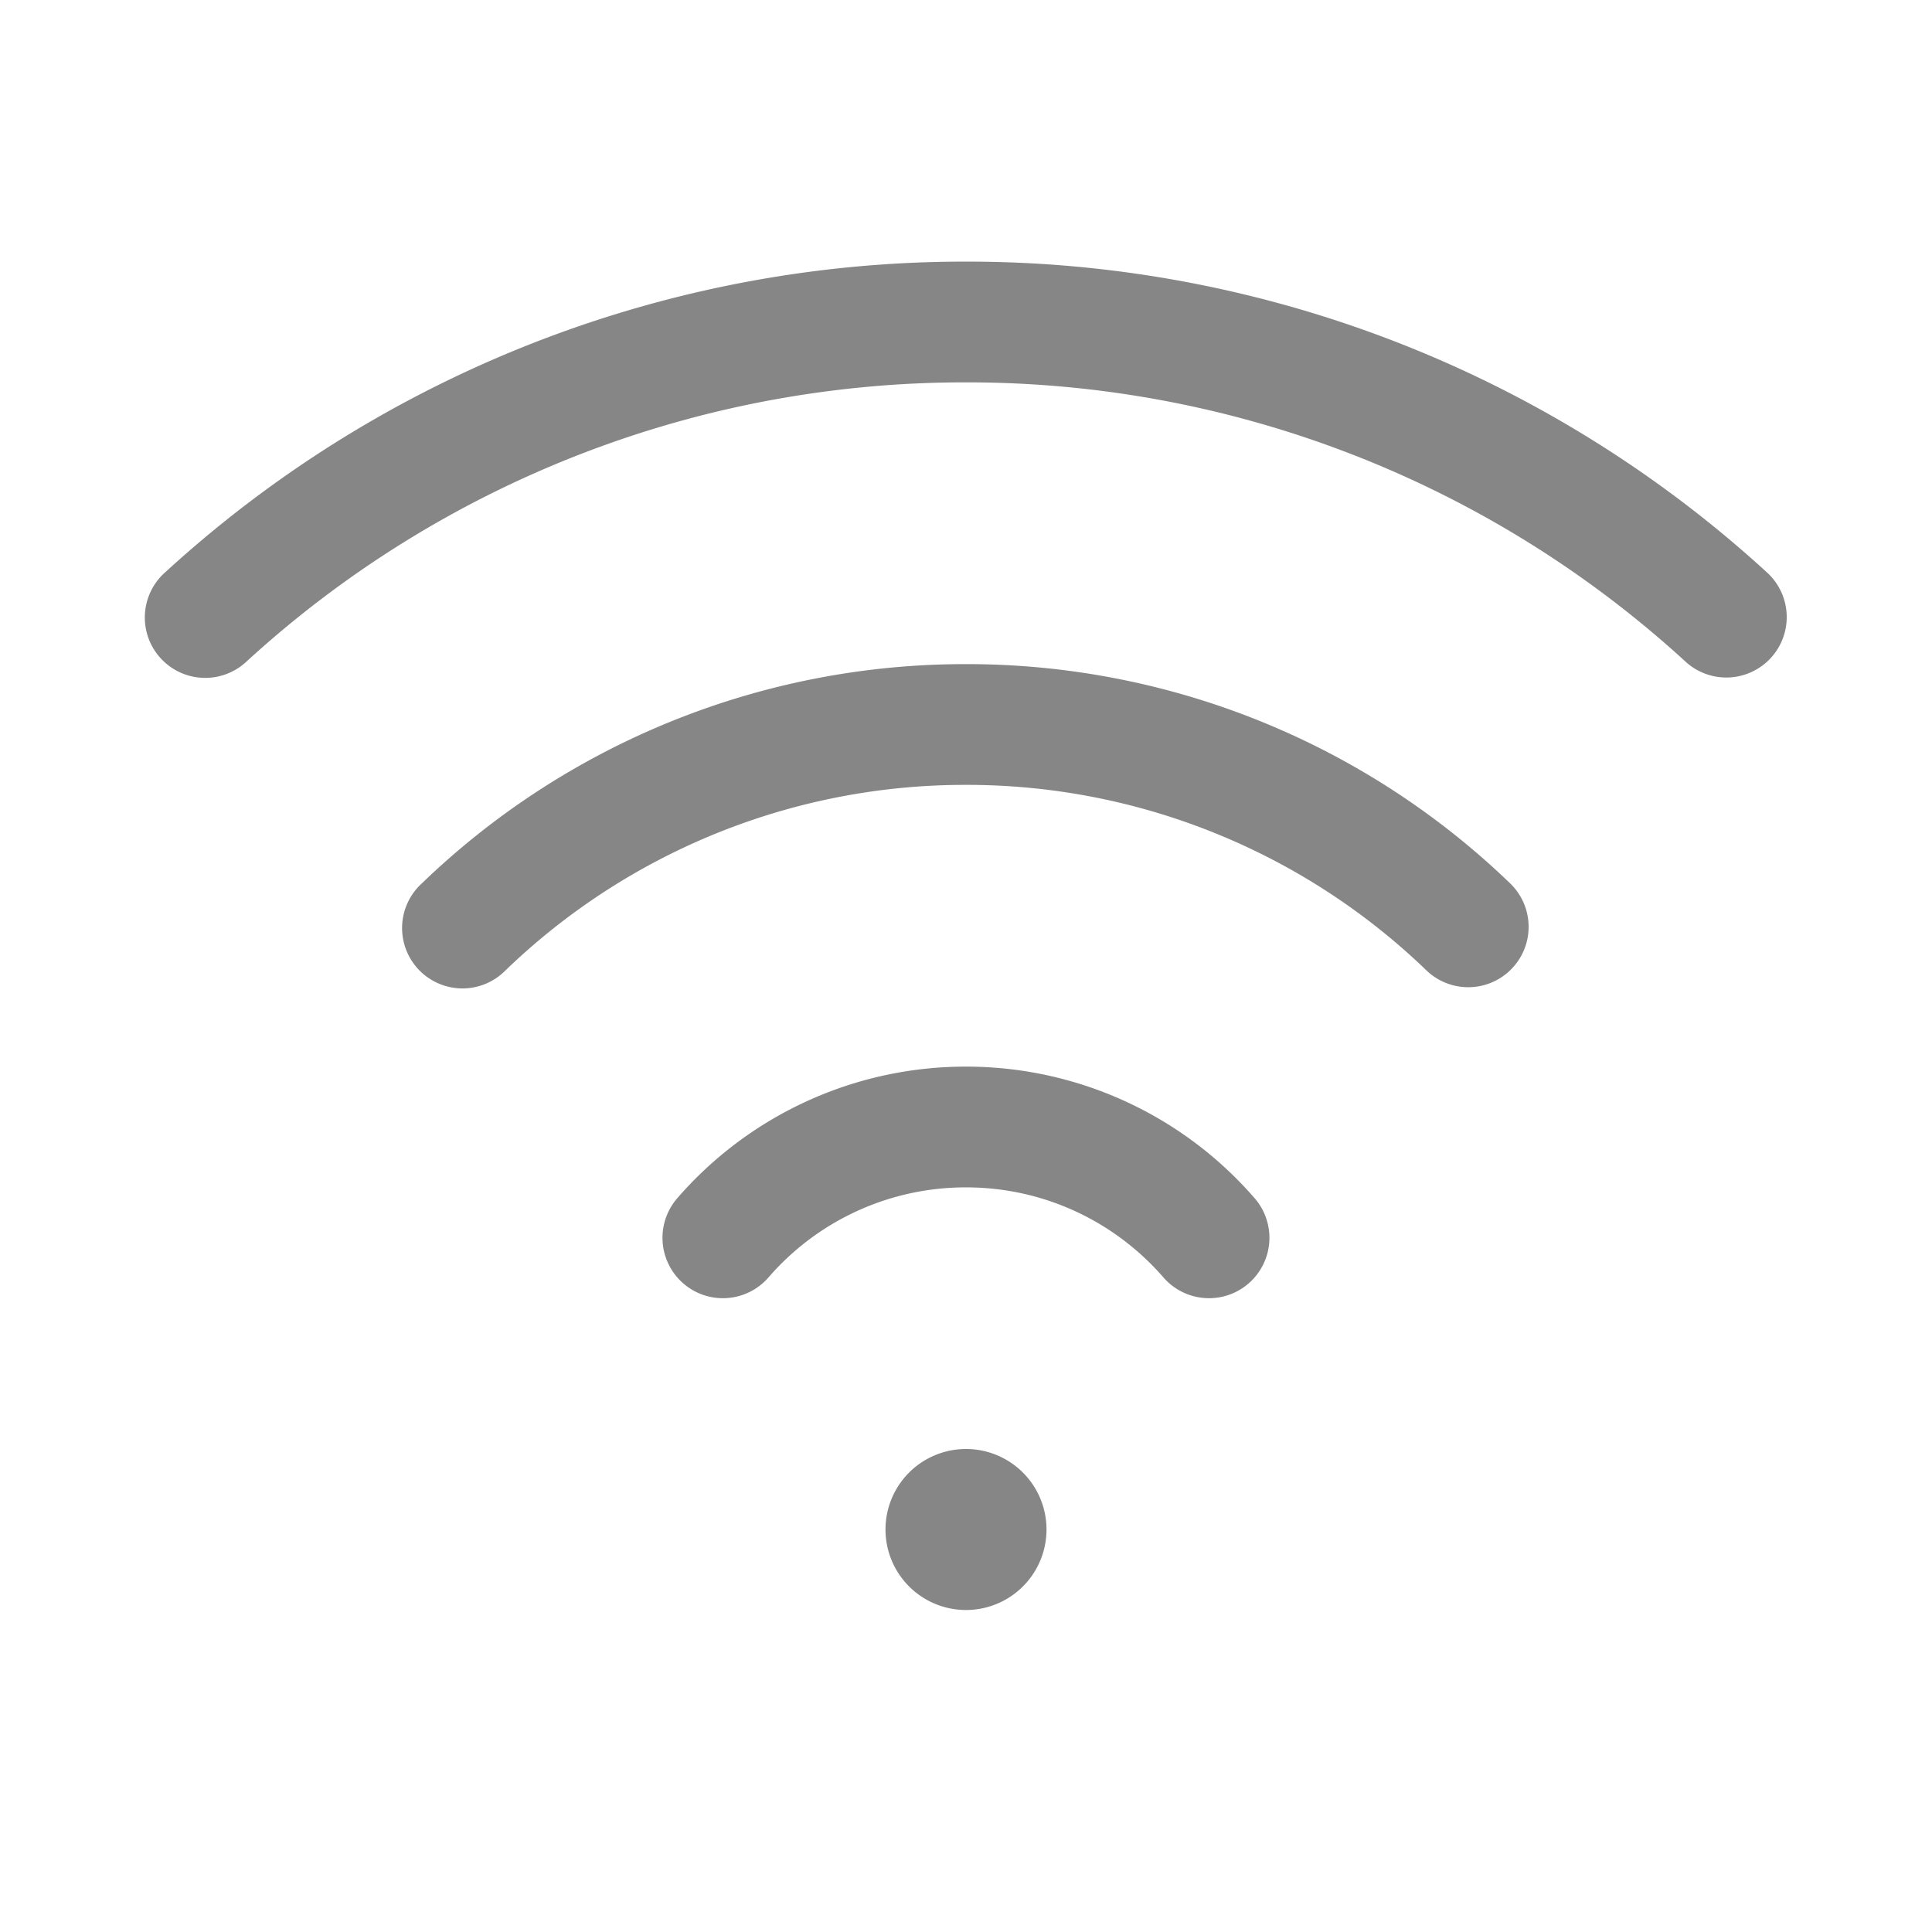 <svg width="24" height="24" fill="none" xmlns="http://www.w3.org/2000/svg">
    <path d="M3.06 8.22A13.2 13.2 0 0 1 12 4.75a13.2 13.2 0 0 1 8.939 3.47.75.75 0 0 0 1.012-1.108A14.7 14.7 0 0 0 12 3.25a14.7 14.7 0 0 0-9.951 3.862A.75.75 0 1 0 3.06 8.22Z" fill="#868686"/>
    <path d="M6.28 12.054A8.22 8.22 0 0 1 12 9.75a8.22 8.22 0 0 1 5.719 2.304.75.75 0 1 0 1.04-1.081 9.72 9.72 0 0 0-6.76-2.723 9.72 9.72 0 0 0-6.758 2.723.75.75 0 1 0 1.04 1.08ZM9.546 15.869A3.24 3.24 0 0 1 12 14.75c.979 0 1.856.432 2.453 1.119a.75.75 0 0 0 1.132-.985A4.74 4.74 0 0 0 12 13.25a4.74 4.74 0 0 0-3.586 1.634.75.75 0 1 0 1.132.985ZM12 20a1 1 0 1 0 0-2 1 1 0 0 0 0 2Z" fill="#868686"/>
</svg>
